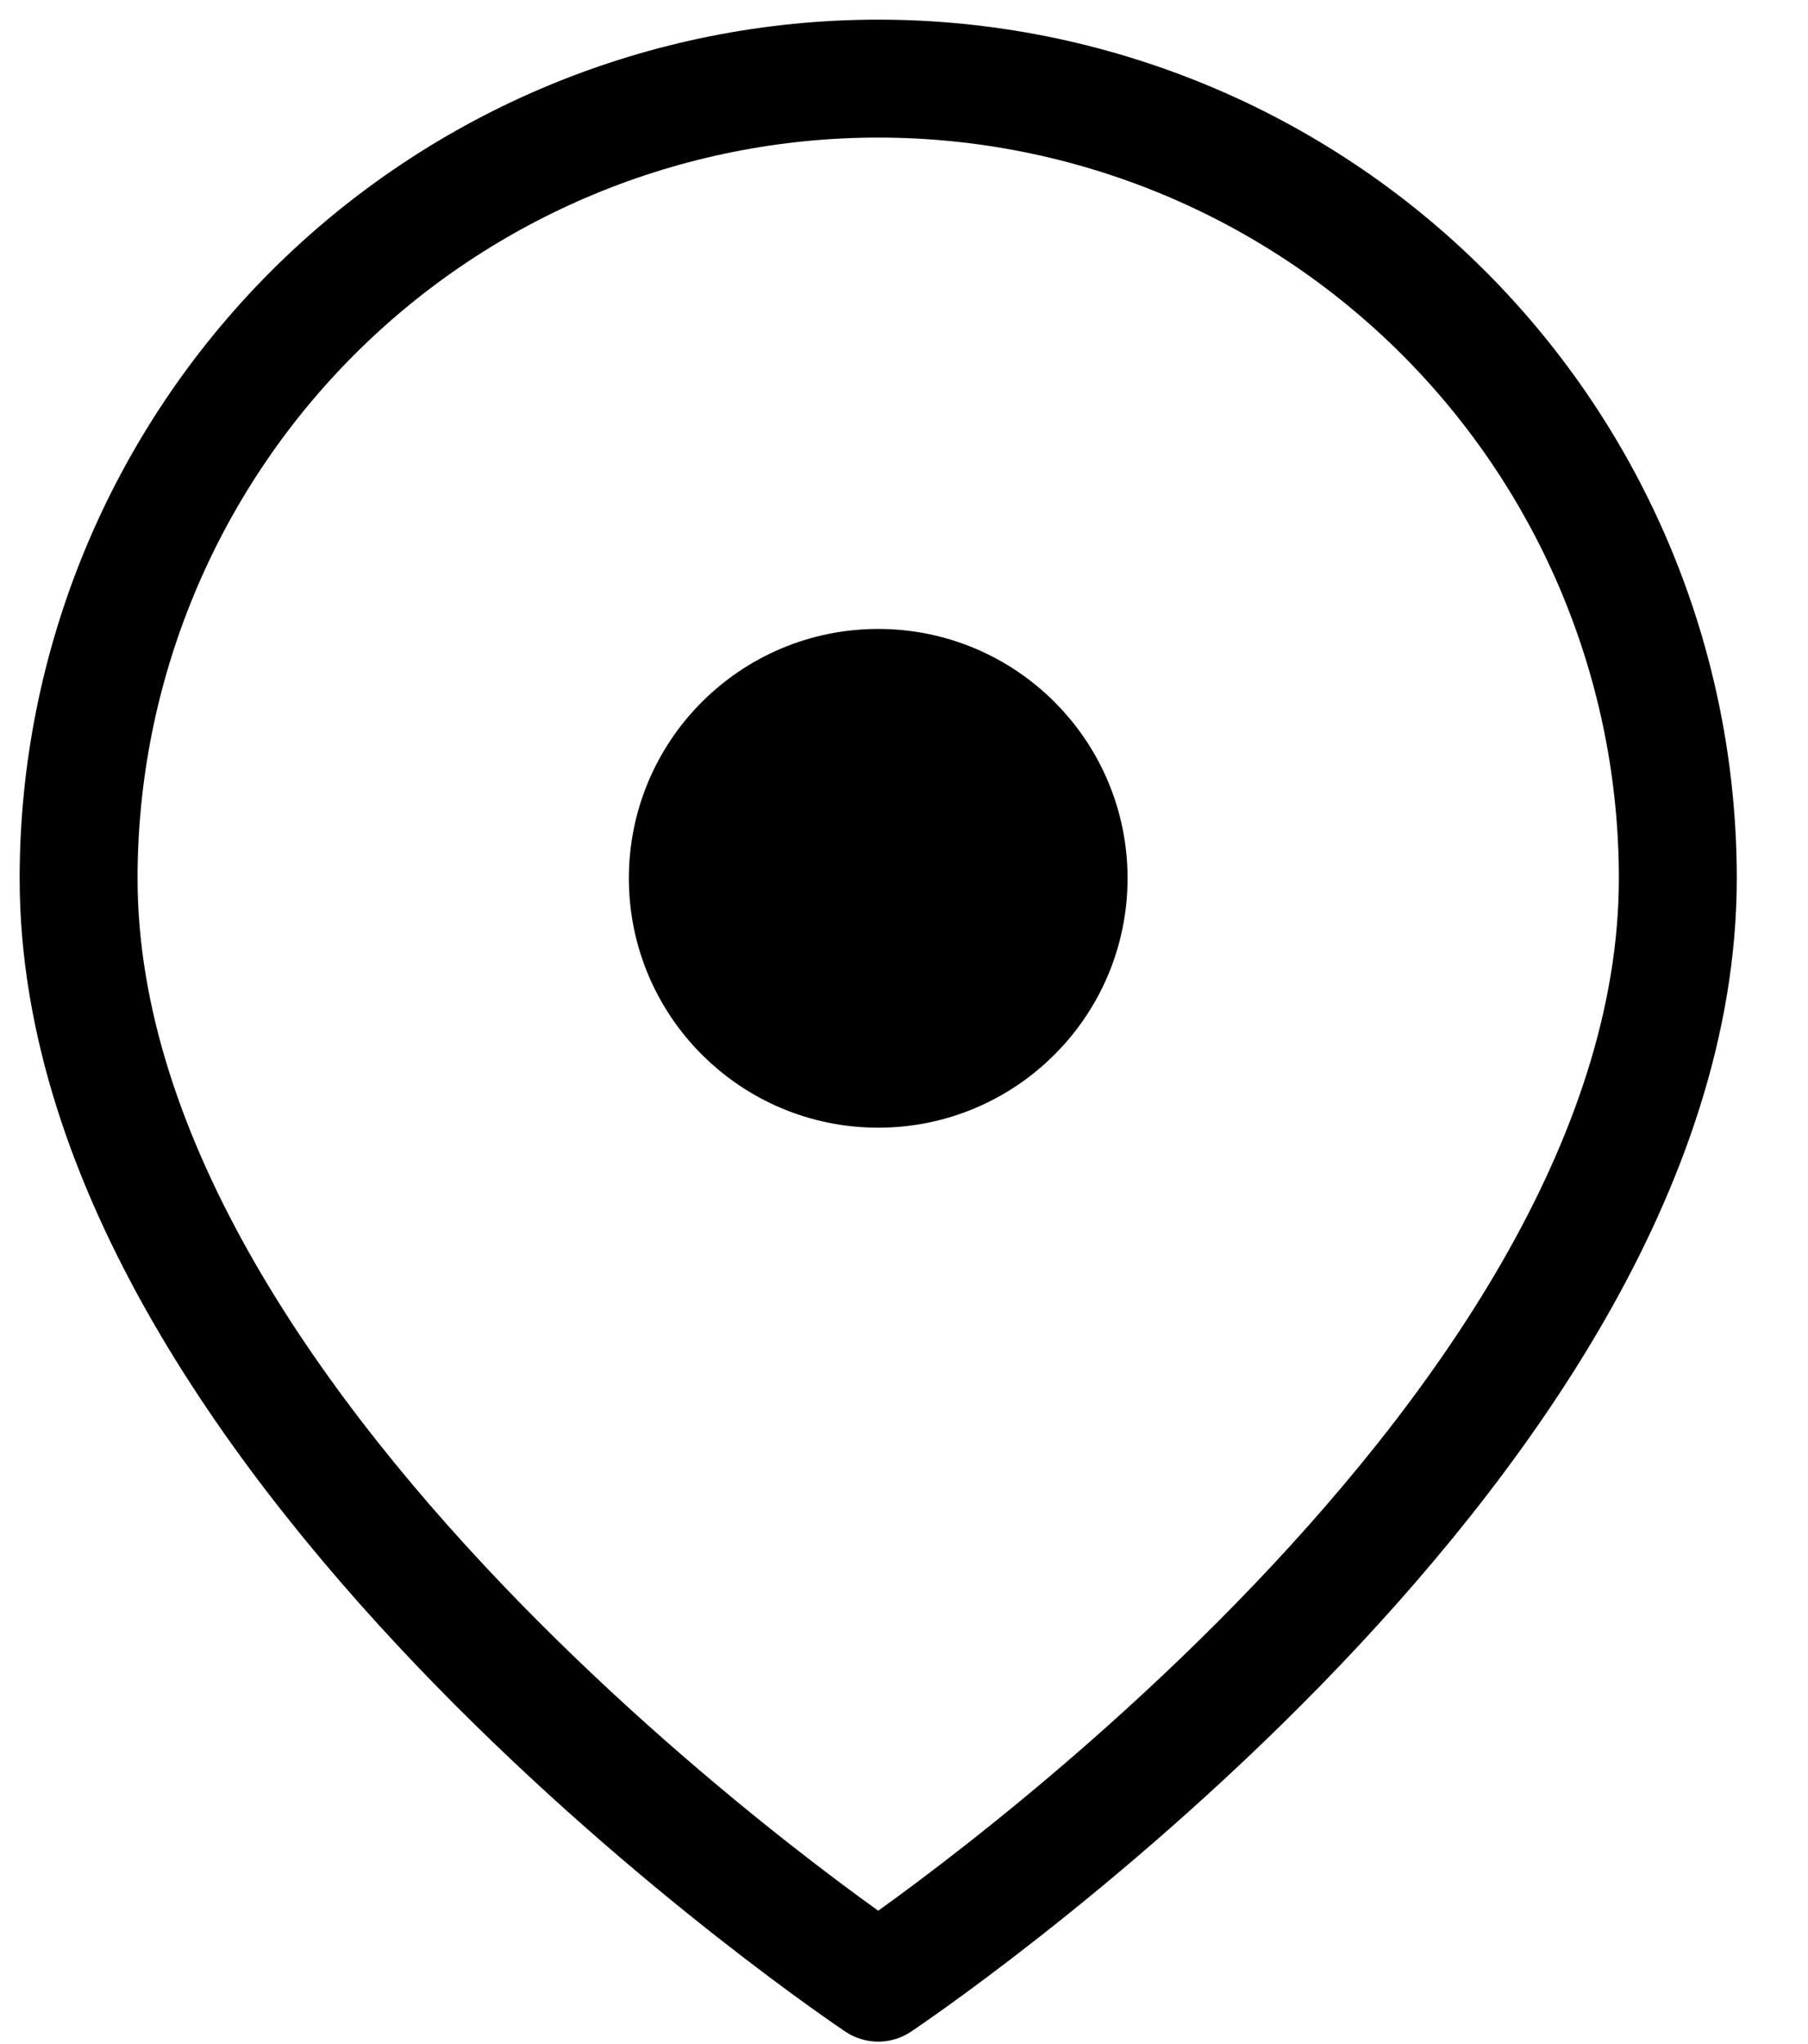 <svg width="23" height="26" viewBox="0 0 23 26" fill="none" xmlns="http://www.w3.org/2000/svg">
<path d="M21.344 11.172C21.344 18.438 11.172 25.219 11.172 25.219C11.172 25.219 1 18.438 1 11.172C1 8.474 2.072 5.887 3.979 3.979C5.887 2.072 8.474 1 11.172 1C13.87 1 16.457 2.072 18.364 3.979C20.272 5.887 21.344 8.474 21.344 11.172V11.172Z" stroke="black" stroke-width="1.5" stroke-linecap="round" stroke-linejoin="round"/>
<path d="M11.172 13.594C12.509 13.594 13.594 12.509 13.594 11.172C13.594 9.834 12.509 8.75 11.172 8.75C9.834 8.75 8.75 9.834 8.75 11.172C8.75 12.509 9.834 13.594 11.172 13.594Z" fill="black" stroke="black" stroke-width="1.5" stroke-linecap="round" stroke-linejoin="round"/>
</svg>
